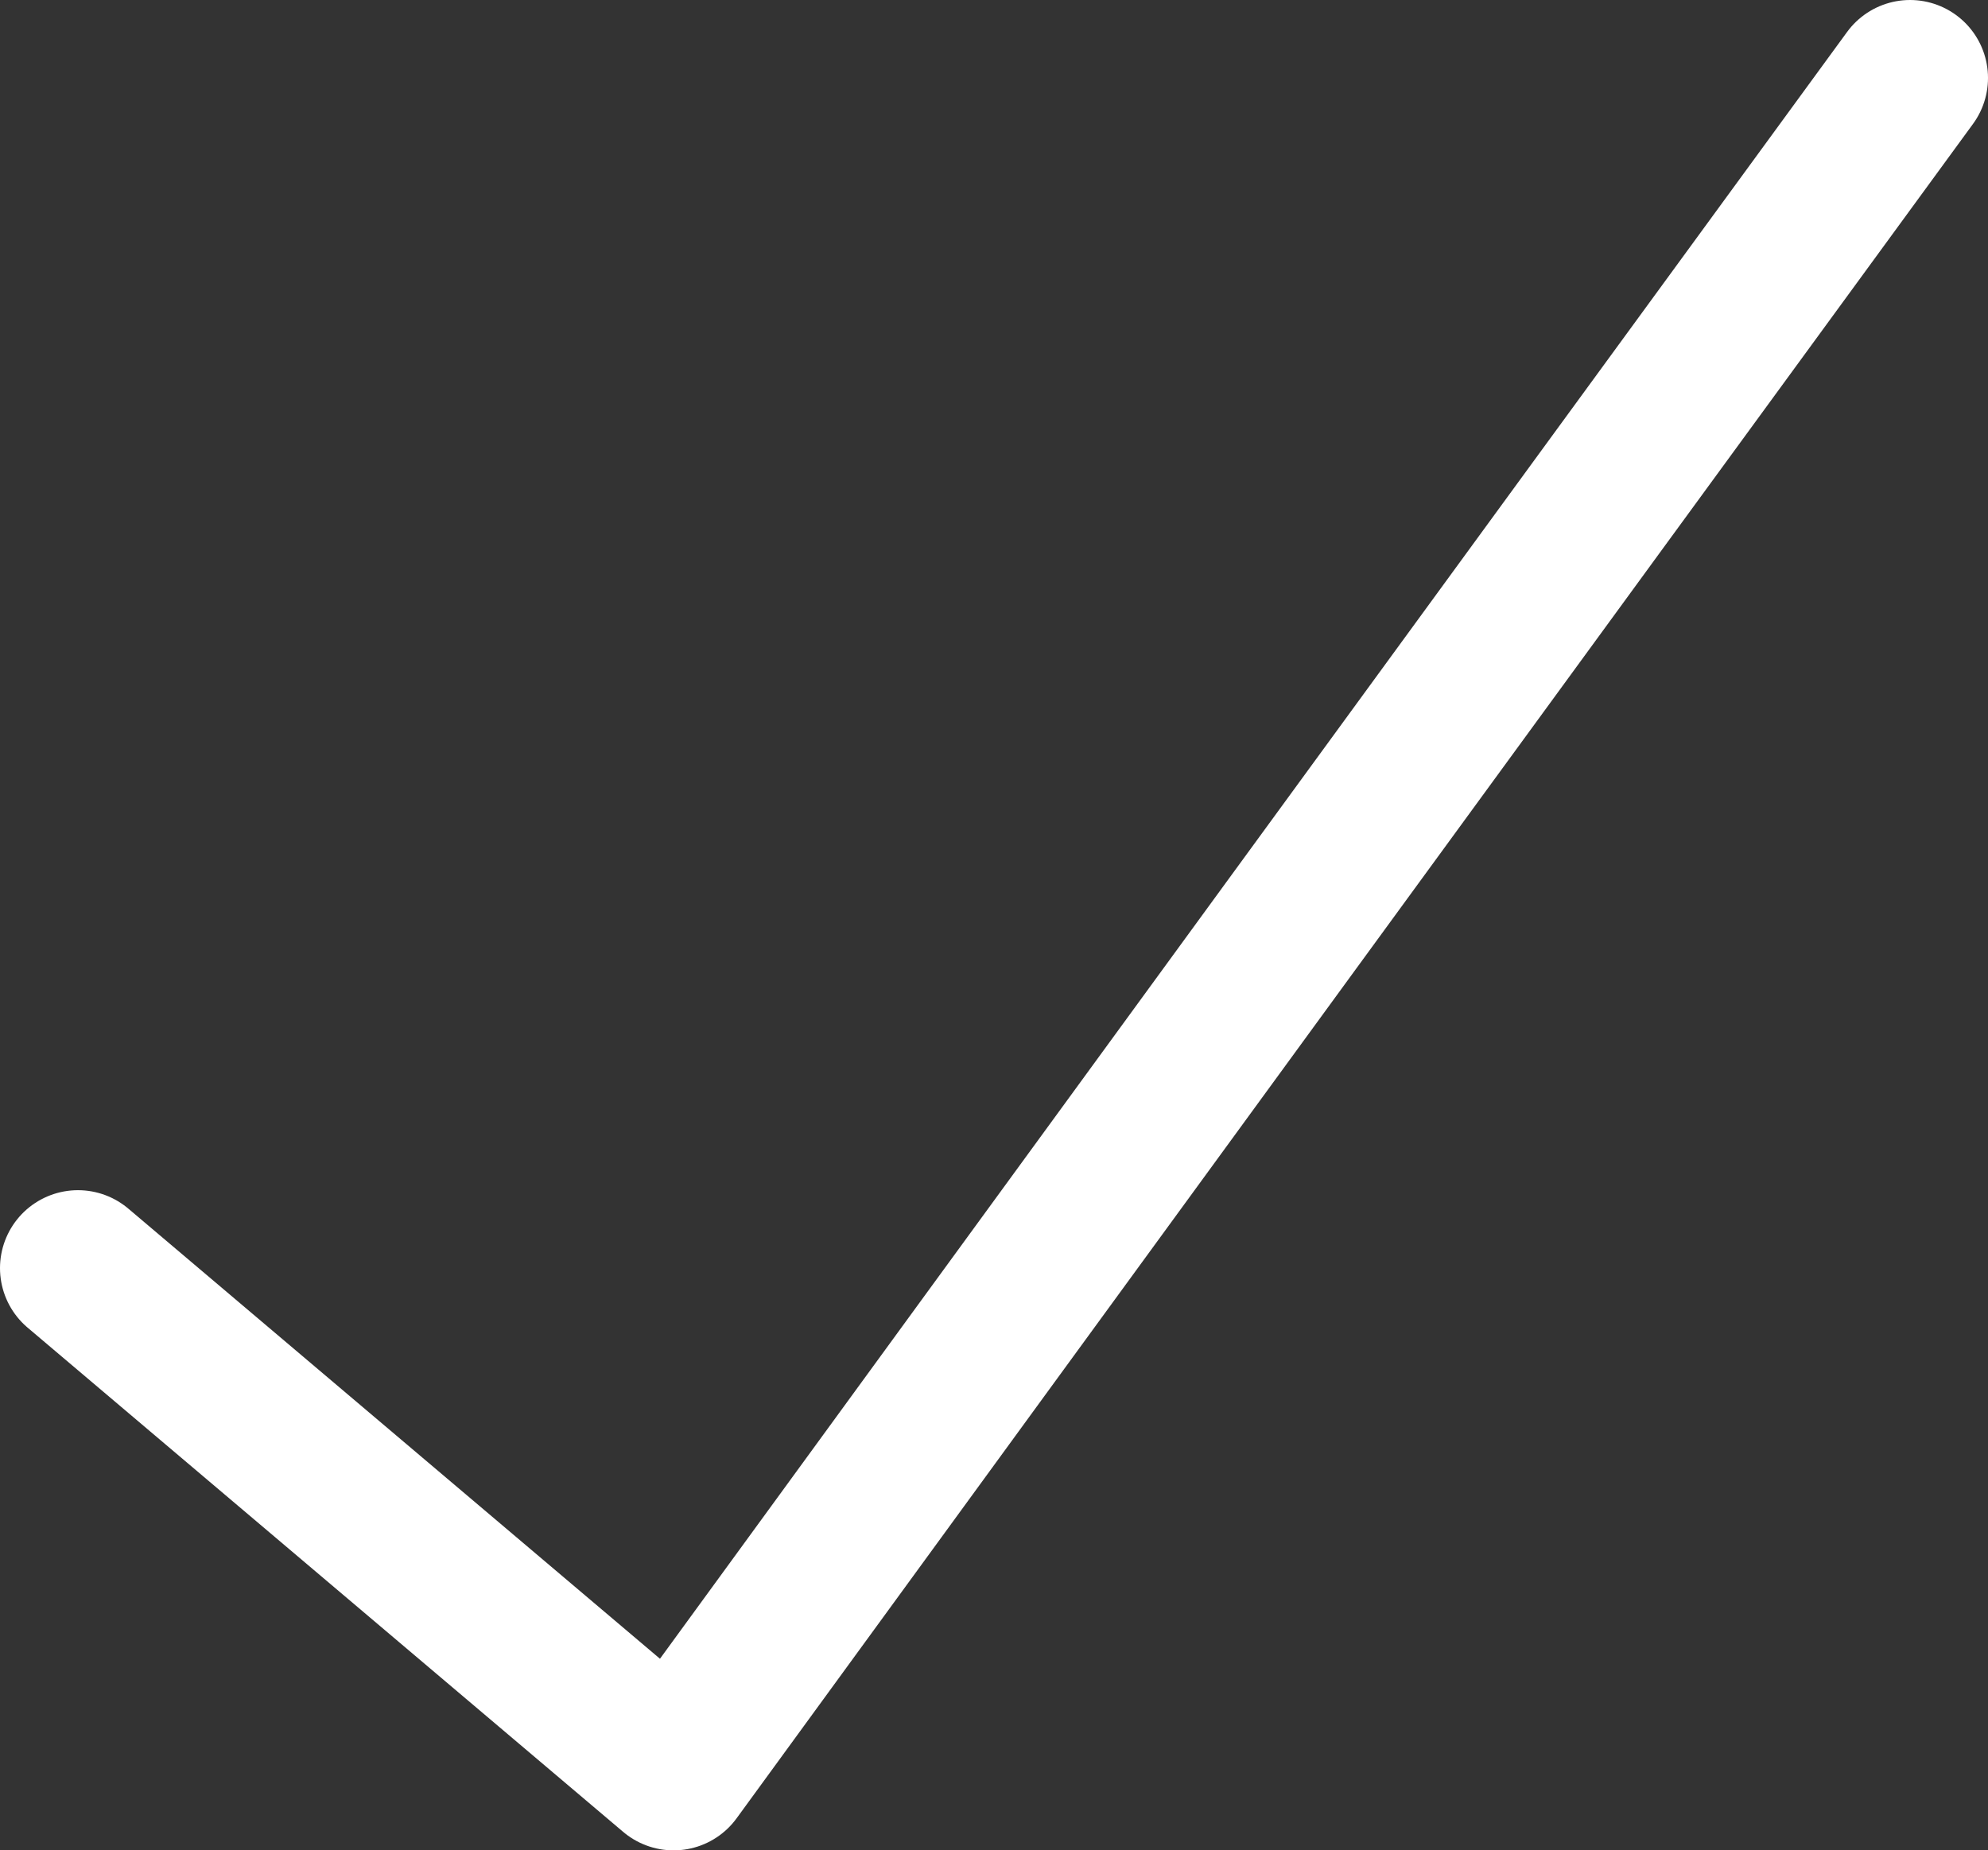<svg xmlns="http://www.w3.org/2000/svg" viewBox="0 0 25.5 23.74"><rect x="0" y="0" width="25.5" height="23.74" fill="#333333" stroke="none"/><defs><style>.cls-1{fill:none;stroke:#fff;stroke-linecap:round;stroke-linejoin:round;stroke-width:2px;}</style></defs><g id="Layer_2" data-name="Layer 2"><g id="Layer_1-2" data-name="Layer 1"><path class="cls-1" d="M1,16.27l7.64,6.47Q16.56,11.87,24.5,1"/></g></g></svg>